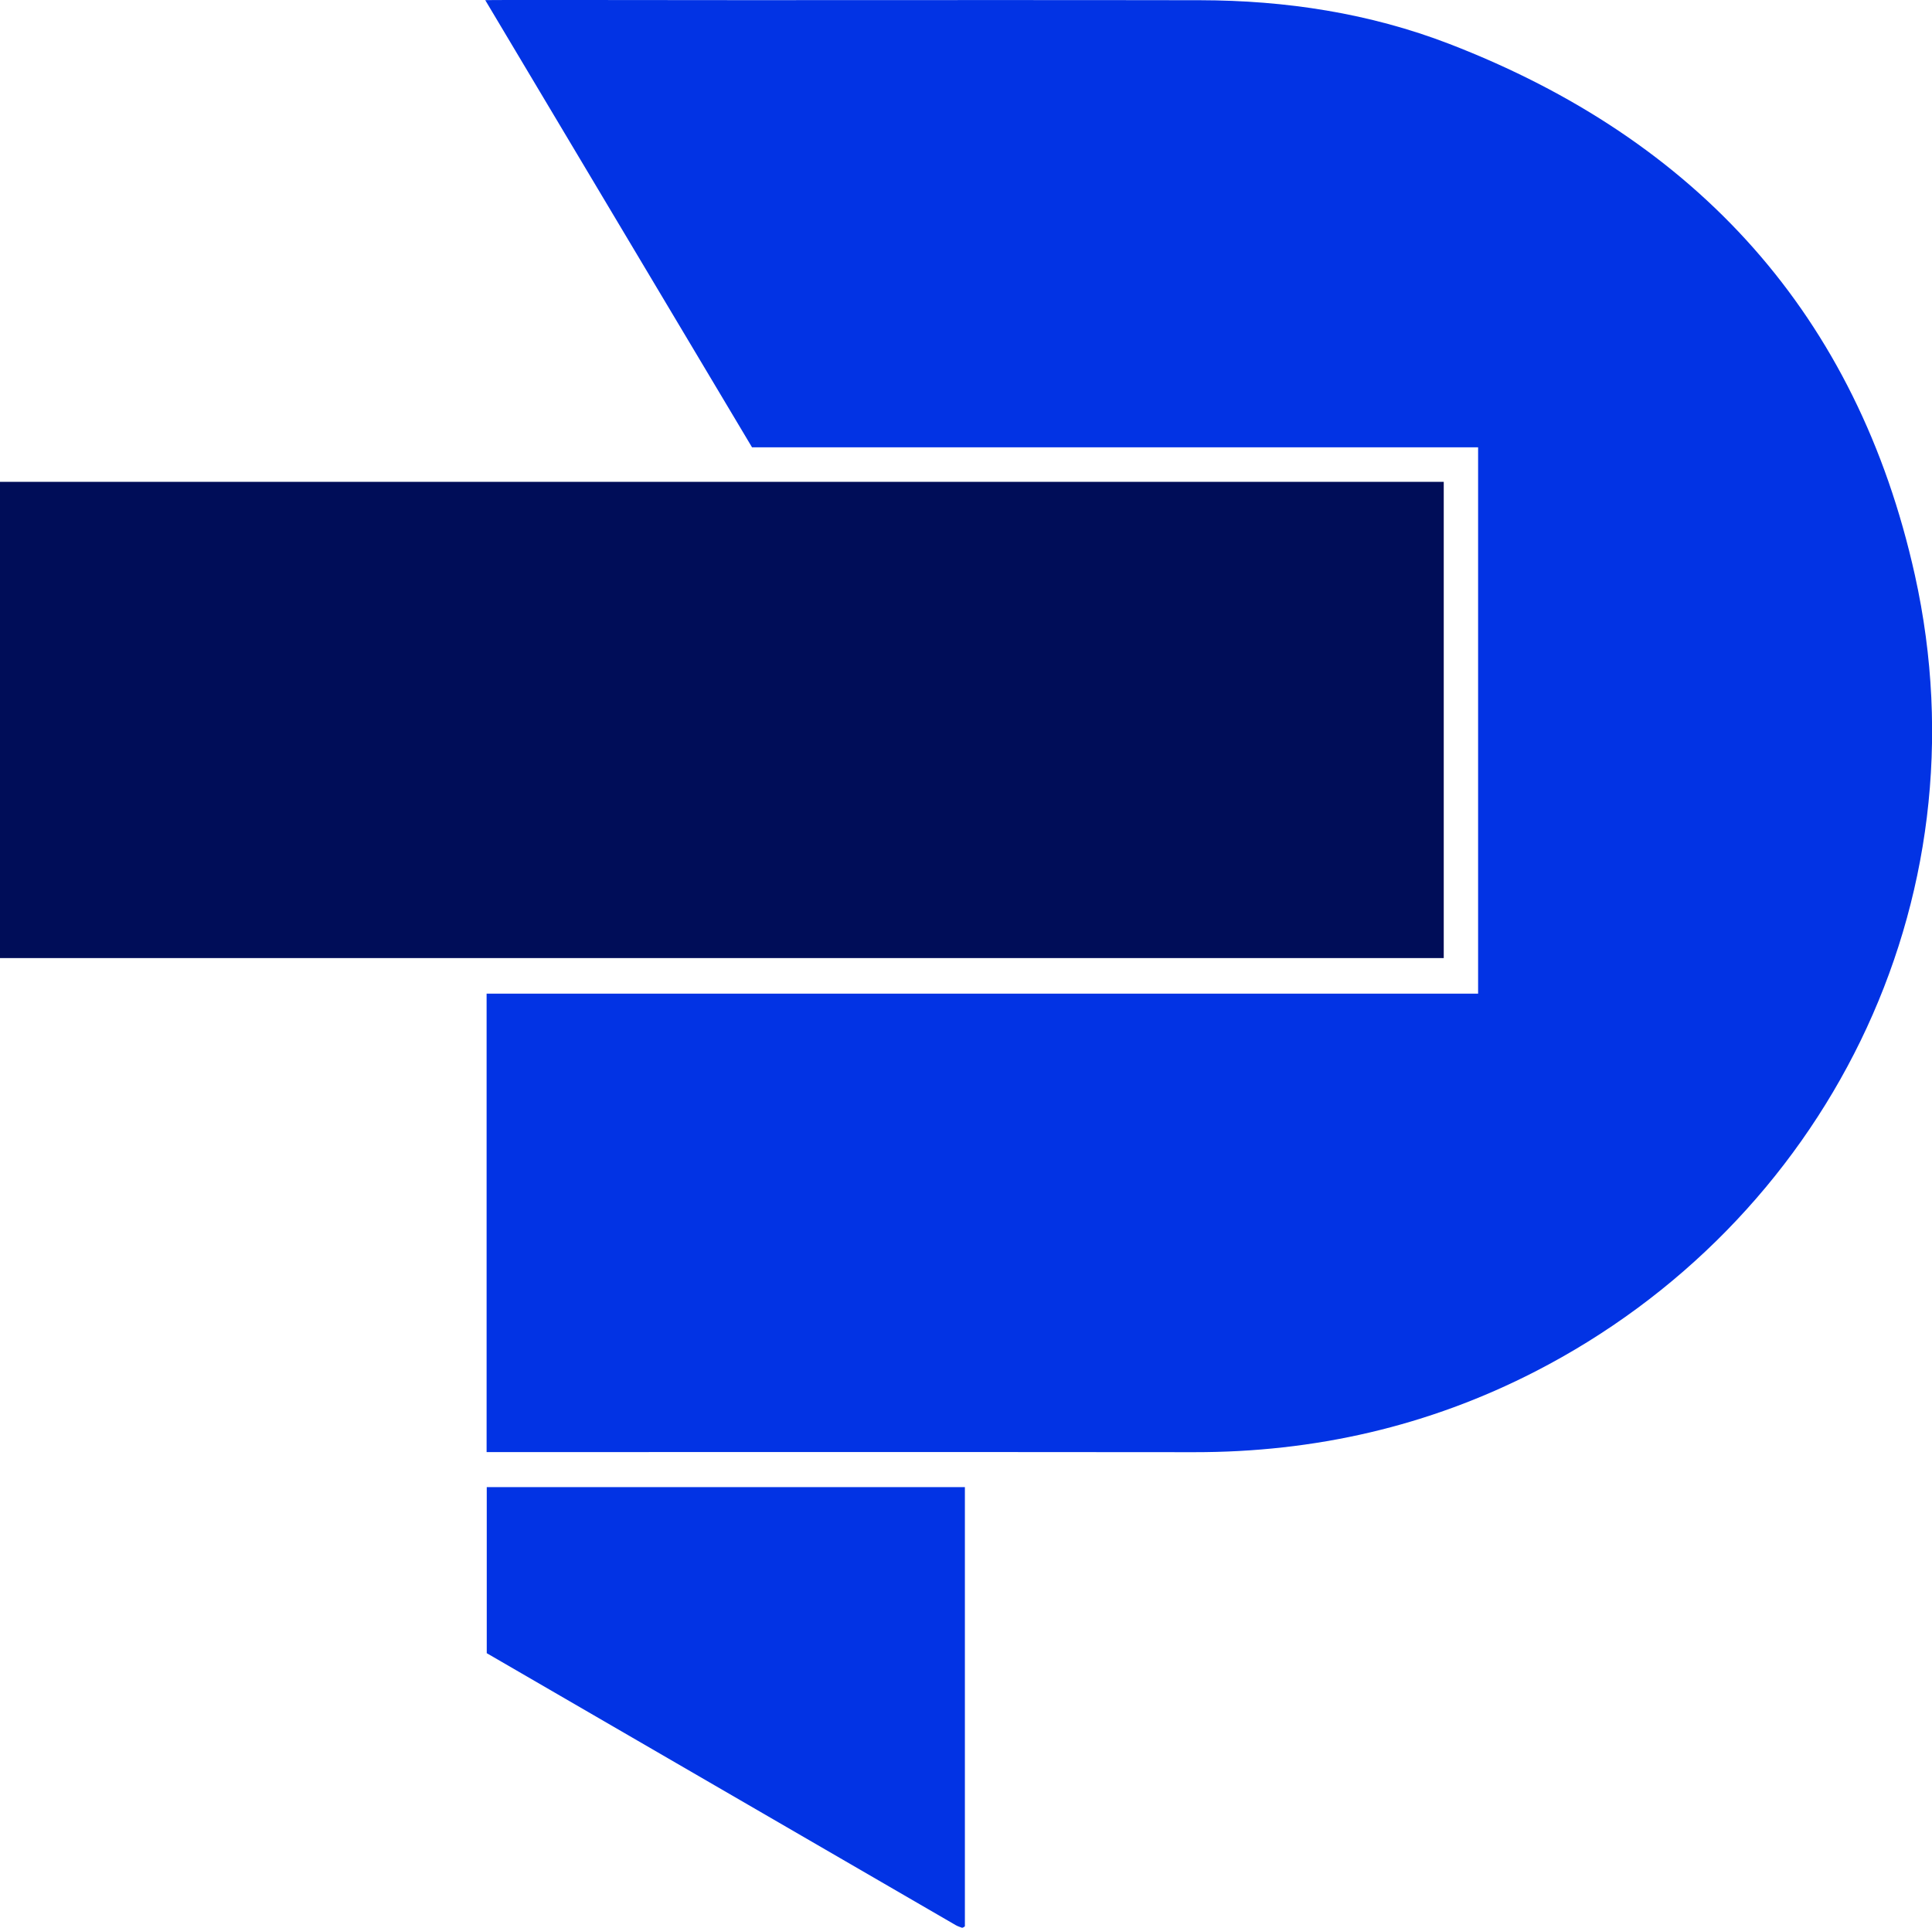 <?xml version="1.0" encoding="UTF-8"?>
<svg id="Layer_1" data-name="Layer 1" xmlns="http://www.w3.org/2000/svg" viewBox="0 0 269.31 268.73">
  <path d="M67.83,202.44v-63.92H206.04V62.36H104.83C92.53,41.71,80.14,21.01,67.64,.02c1.18-.05,25.18,0,36.3,0,21.11,0,42.23-.03,63.34,.01,11.93,.02,23.62,1.8,34.77,6.1,34.53,13.33,56.83,37.85,64.87,74.03,10.16,45.77-12.7,90.36-52.89,111.02-14.92,7.67-30.82,11.28-47.59,11.26-31.99-.04-97.55-.01-98.6-.01Z" style="fill: #0233e4;"/>
  <path d="M0,133.56V67.17H201.25v66.39H0Z" style="fill: #000d58;"/>
  <path d="M134.5,207.31v61.23c-.08,.05-.14,.11-.21,.14-.07,.03-.15,.07-.21,.05-.3-.11-.61-.21-.88-.37-21.77-12.62-43.53-25.24-65.35-37.9v-23.15h66.65Z" style="fill: #0233e4;"/>
</svg>